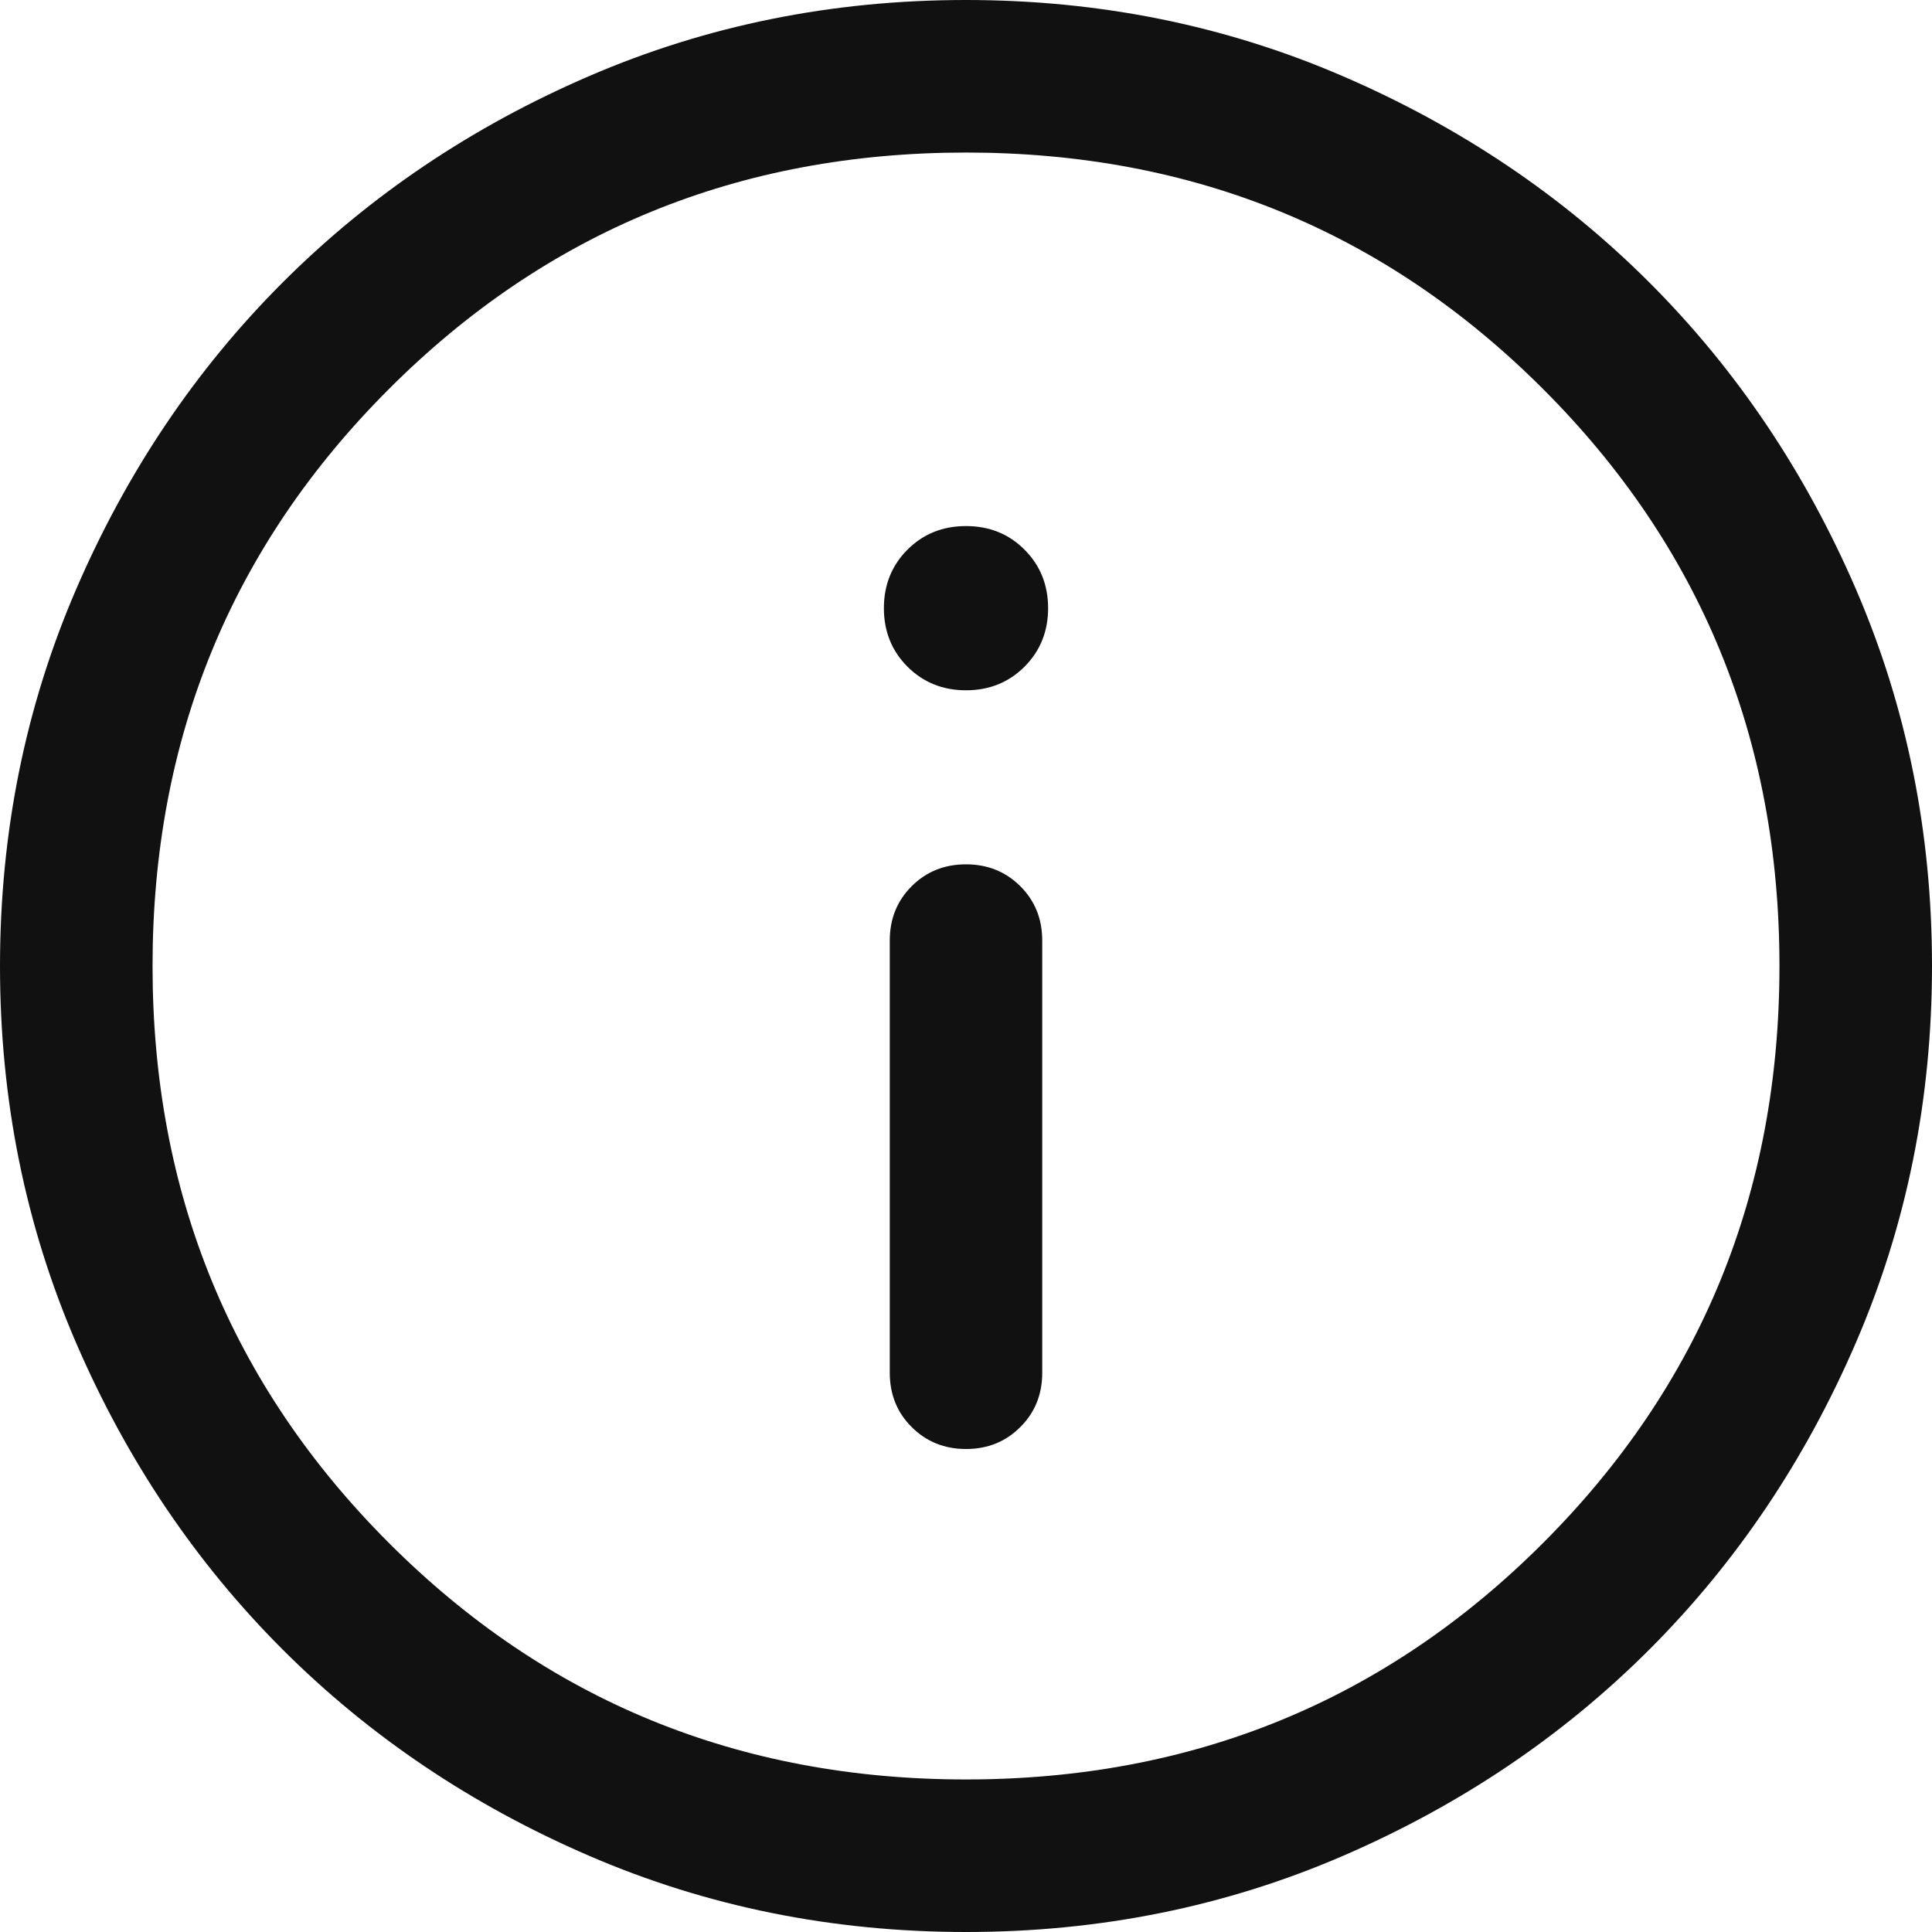 <svg width="24" height="24" viewBox="0 0 24 24" fill="none" xmlns="http://www.w3.org/2000/svg">
<path d="M12 18C12.269 18 12.494 17.909 12.675 17.727C12.857 17.546 12.947 17.321 12.947 17.053V11.684C12.947 11.416 12.857 11.191 12.675 11.009C12.493 10.828 12.268 10.737 12 10.737C11.731 10.737 11.506 10.828 11.325 11.009C11.143 11.191 11.053 11.416 11.053 11.684V17.053C11.053 17.321 11.143 17.546 11.325 17.727C11.507 17.909 11.732 18 12 18ZM12 8.575C12.289 8.575 12.531 8.477 12.727 8.282C12.922 8.086 13.02 7.844 13.02 7.555C13.02 7.266 12.922 7.023 12.727 6.828C12.531 6.632 12.289 6.535 12 6.535C11.711 6.535 11.469 6.632 11.273 6.828C11.078 7.023 10.98 7.266 10.98 7.555C10.98 7.844 11.078 8.086 11.273 8.282C11.469 8.477 11.711 8.575 12 8.575ZM12.002 24C10.342 24 8.782 23.685 7.322 23.055C5.861 22.425 4.591 21.57 3.511 20.491C2.431 19.411 1.575 18.141 0.945 16.681C0.315 15.222 0 13.662 0 12.002C0 10.342 0.315 8.782 0.945 7.322C1.575 5.861 2.43 4.591 3.509 3.511C4.589 2.431 5.859 1.575 7.319 0.945C8.779 0.315 10.338 0 11.998 0C13.658 0 15.218 0.315 16.678 0.945C18.139 1.575 19.409 2.43 20.489 3.509C21.569 4.589 22.424 5.859 23.055 7.319C23.685 8.779 24 10.338 24 11.998C24 13.658 23.685 15.218 23.055 16.678C22.425 18.139 21.57 19.409 20.491 20.489C19.411 21.569 18.141 22.424 16.681 23.055C15.222 23.685 13.662 24 12.002 24ZM12 22.105C14.821 22.105 17.21 21.126 19.168 19.168C21.126 17.21 22.105 14.821 22.105 12C22.105 9.179 21.126 6.789 19.168 4.832C17.21 2.874 14.821 1.895 12 1.895C9.179 1.895 6.789 2.874 4.832 4.832C2.874 6.789 1.895 9.179 1.895 12C1.895 14.821 2.874 17.21 4.832 19.168C6.789 21.126 9.179 22.105 12 22.105Z" fill="#111111"/>
</svg>
